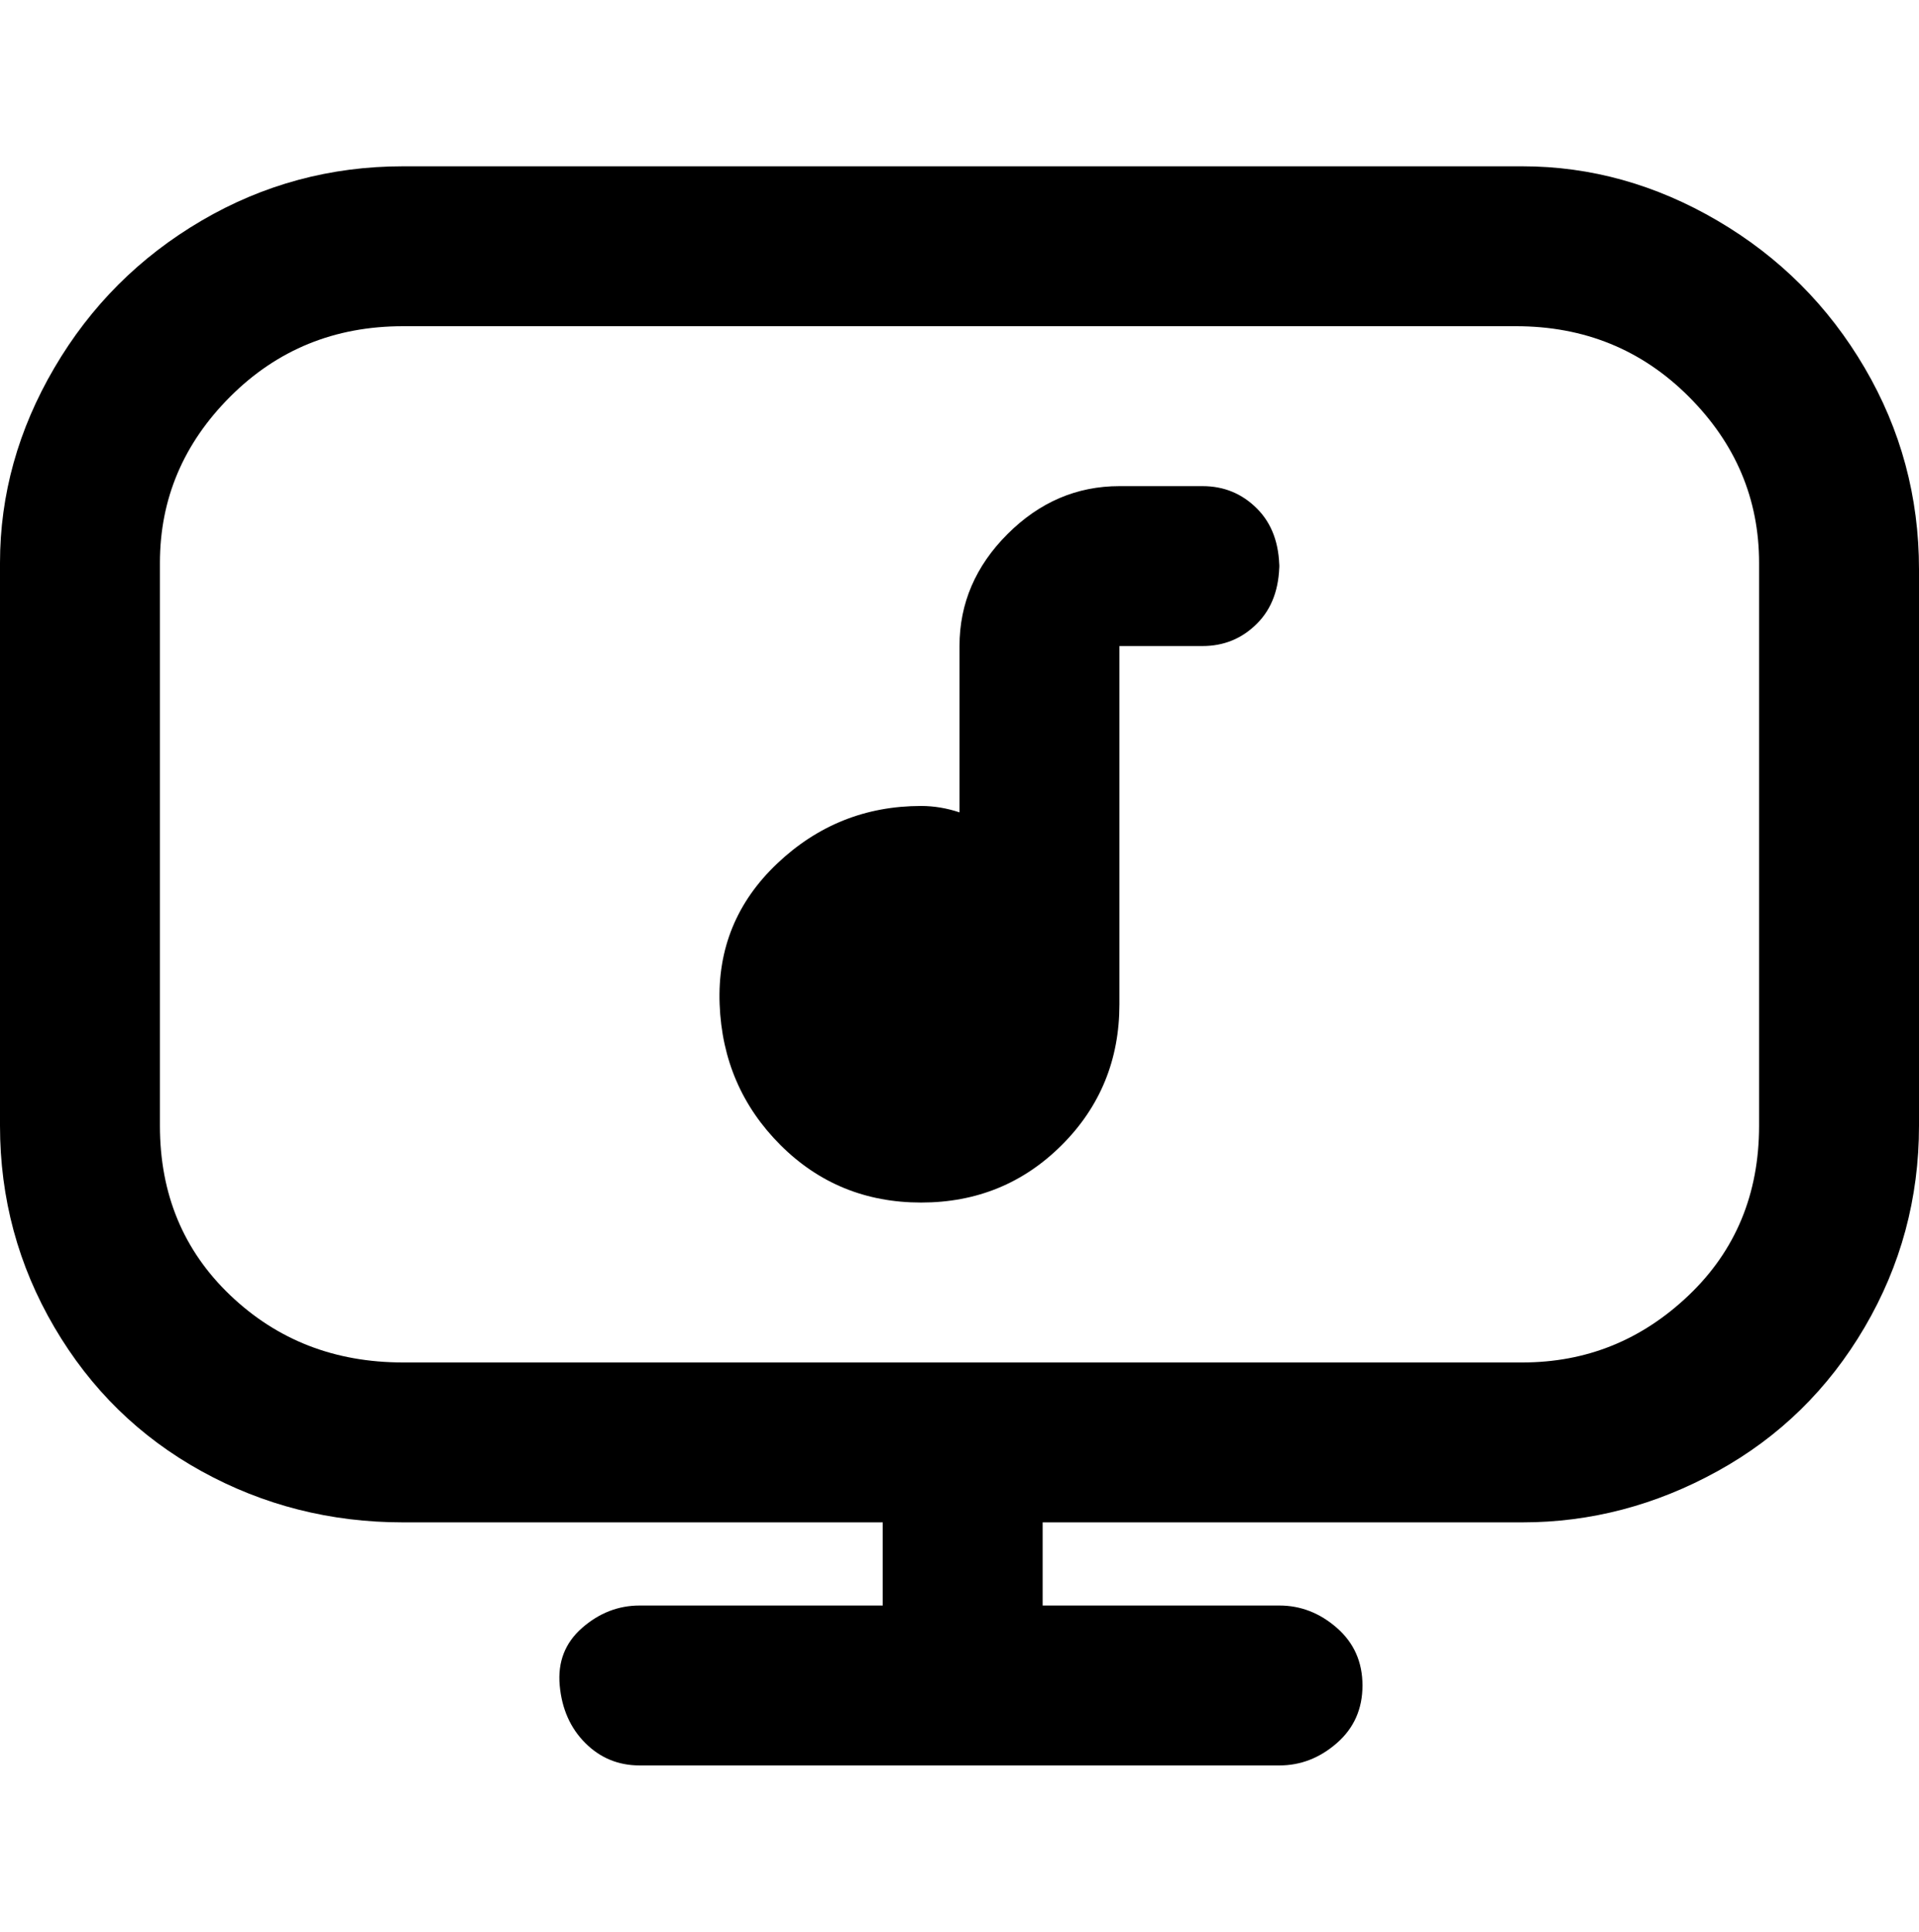 <svg viewBox="0 0 300 302.001" xmlns="http://www.w3.org/2000/svg"><path d="M200 88q0 6-3.5 9.5T188 101h-13v56q0 13-9 22t-22 9q-13 0-22-9t-9.5-22q-.5-13 9-22t22.5-9q3 0 6 1v-26q0-10 7.5-17.5T175 76h13q5 0 8.5 3.5T200 89v-1zm100 0v88q0 17-8.5 31.5t-23 22.5q-14.5 8-30.5 8h-75v13h37q5 0 9 3.5t4 9q0 5.5-4 9t-9 3.5H100q-5 0-8.5-3.5t-4-9q-.5-5.5 3.5-9t9-3.5h38v-13H63q-17 0-31.5-8t-23-22.5Q0 193 0 176V88q0-16 8.5-30.5t23-23Q46 26 63 26h175q16 0 30.5 8.5t23 23Q300 72 300 89v-1zm-25 0q0-15-11-26t-27-11H63q-16 0-27 11T25 88v88q0 16 11 26.5T63 213h175q15 0 26-10.5t11-26.5V88z"/></svg>